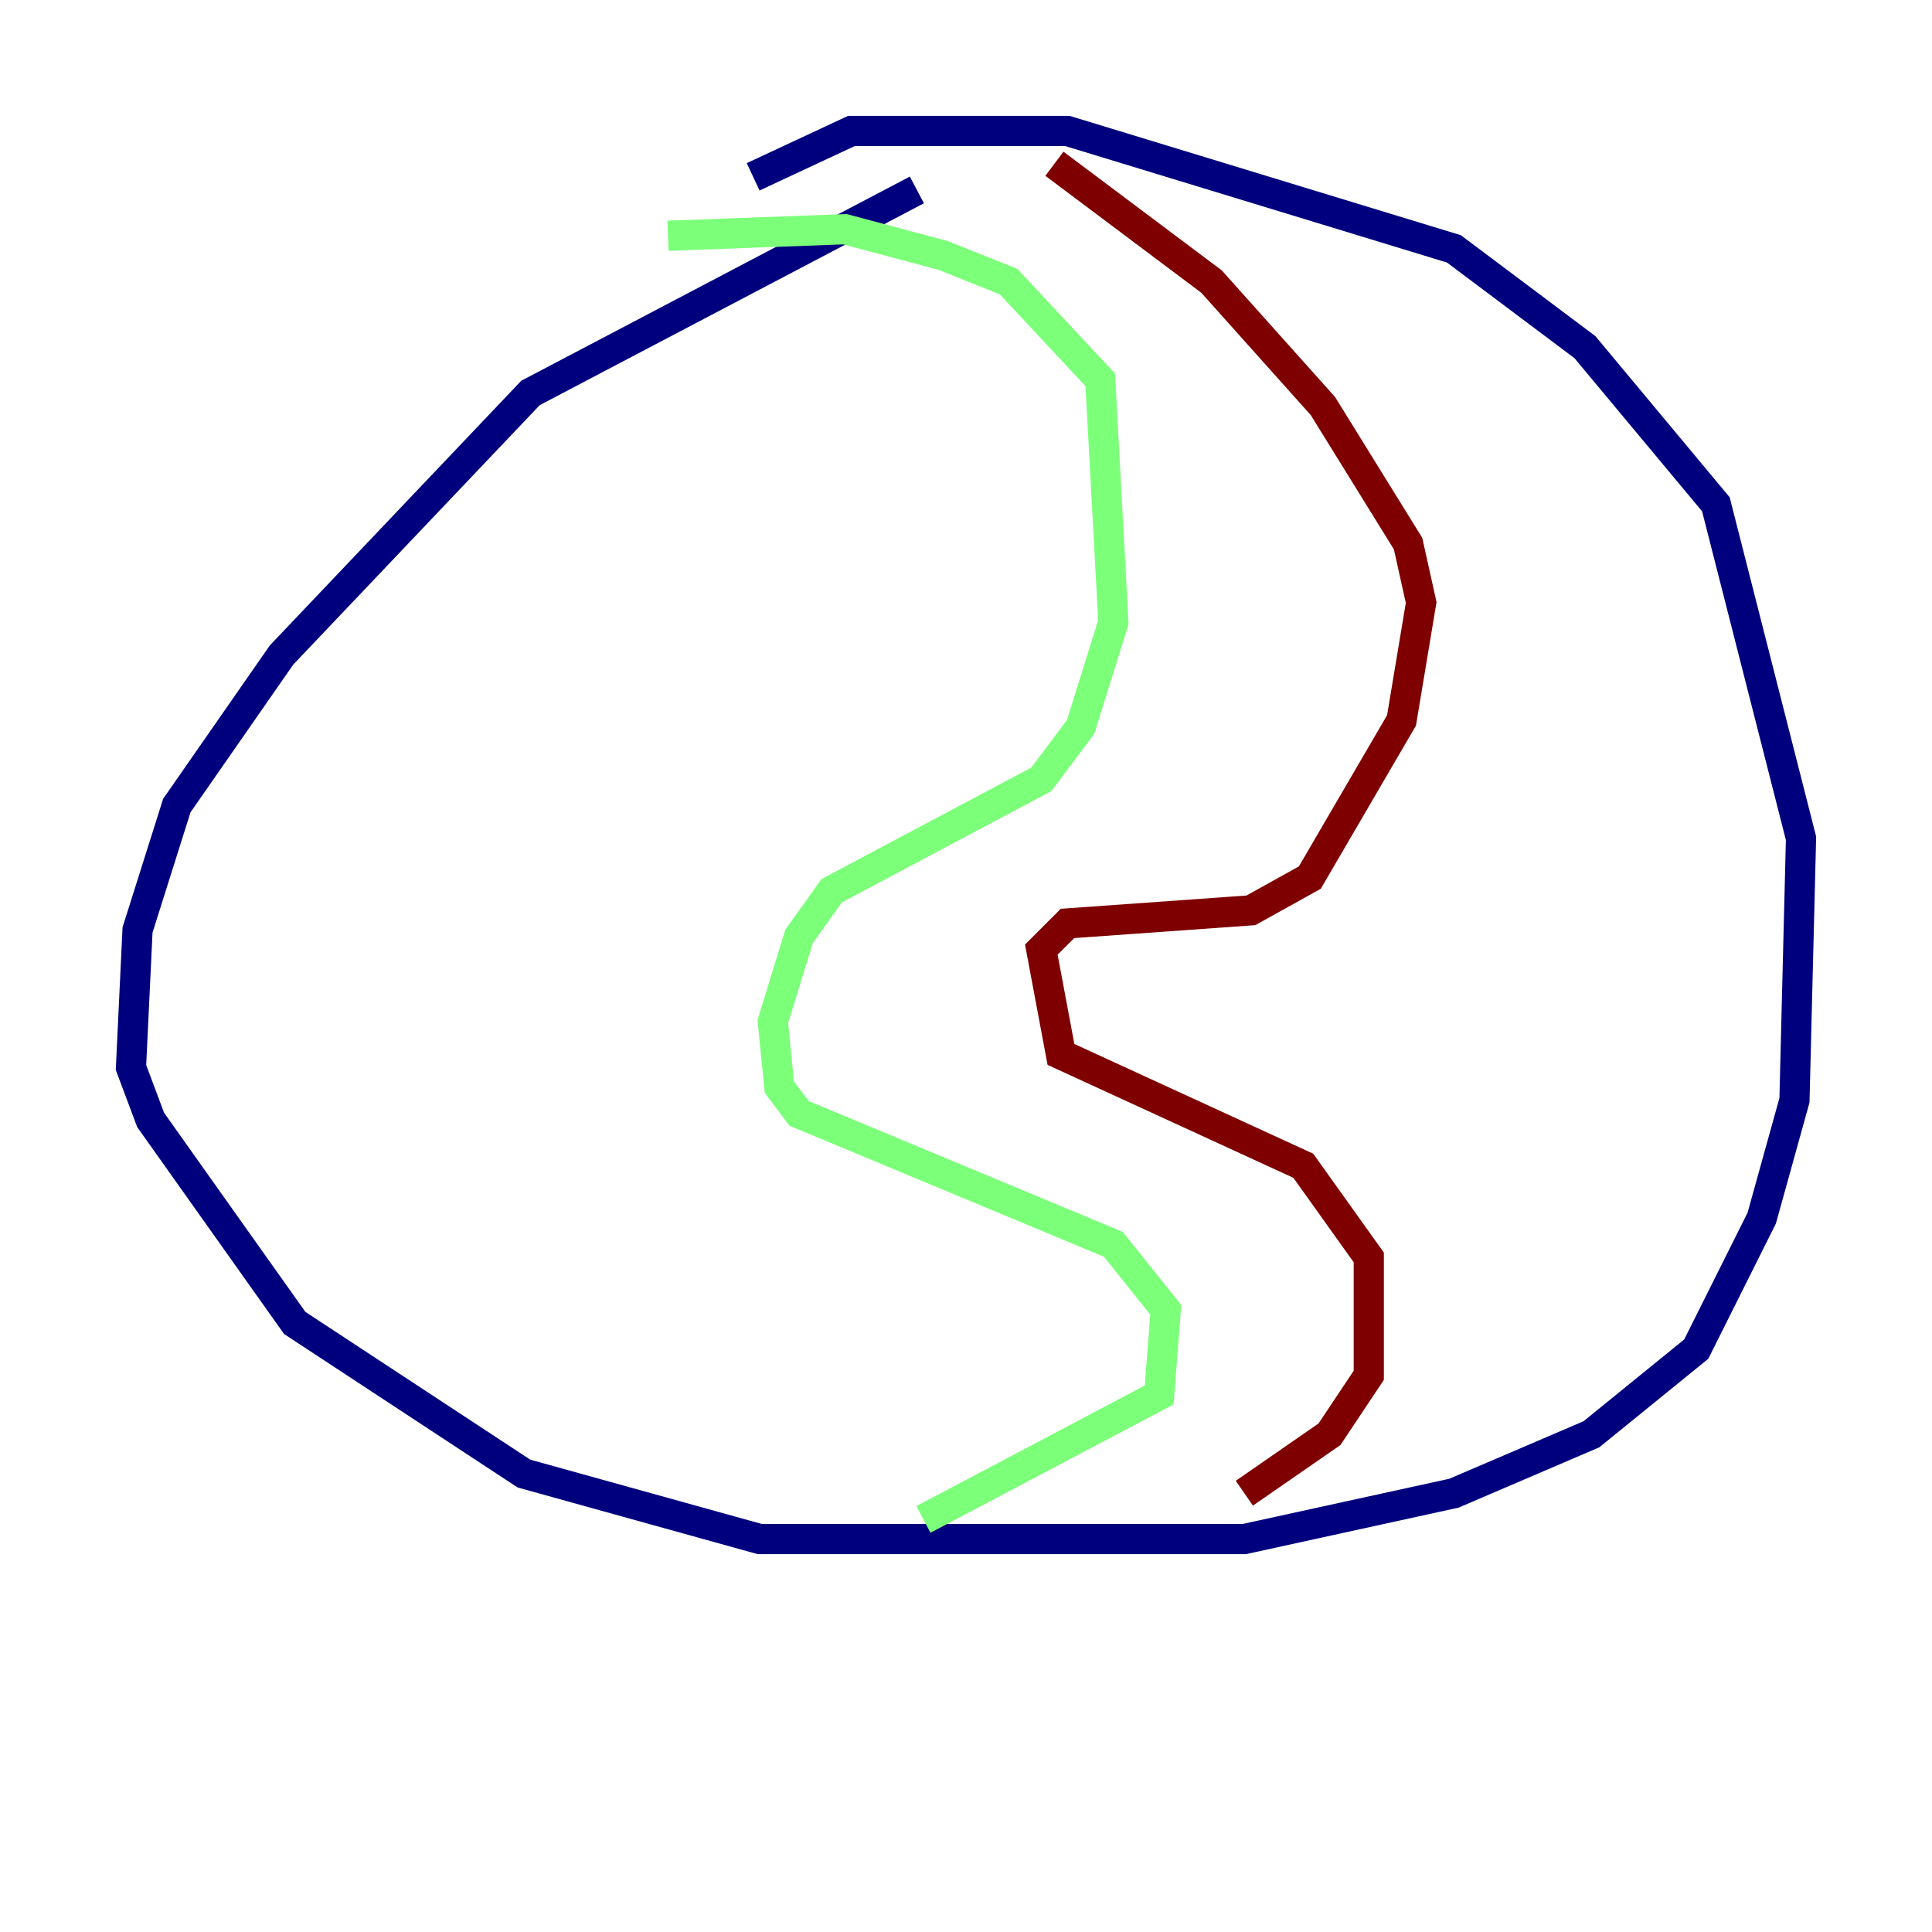 <?xml version="1.0" encoding="utf-8" ?>
<svg baseProfile="tiny" height="128" version="1.2" viewBox="0,0,128,128" width="128" xmlns="http://www.w3.org/2000/svg" xmlns:ev="http://www.w3.org/2001/xml-events" xmlns:xlink="http://www.w3.org/1999/xlink"><defs /><polyline fill="none" points="60.746,12.583 35.146,26.034 18.658,43.39 11.715,53.37 9.112,61.614 8.678,70.725 9.98,74.197 19.525,87.647 34.712,97.627 50.332,101.966 82.441,101.966 96.325,98.929 105.437,95.024 112.38,89.383 116.719,80.705 118.888,72.895 119.322,55.539 113.681,33.41 105.003,22.997 96.325,16.488 70.725,8.678 56.407,8.678 49.898,11.715" stroke="#00007f" stroke-width="2" /><polyline fill="none" points="44.258,15.62 55.973,15.186 62.481,16.922 66.82,18.658 72.895,25.166 73.763,41.22 71.593,48.163 68.99,51.634 55.105,59.01 52.936,62.047 51.2,67.688 51.634,72.027 52.936,73.763 73.763,82.441 77.234,86.78 76.8,92.42 61.18,100.664" stroke="#7cff79" stroke-width="2" /><polyline fill="none" points="69.858,10.848 80.271,18.658 87.647,26.902 93.288,36.014 94.156,39.919 92.854,47.729 86.78,58.142 82.875,60.312 70.725,61.18 68.99,62.915 70.291,69.858 86.346,77.234 90.685,83.308 90.685,91.119 88.081,95.024 82.441,98.929" stroke="#7f0000" stroke-width="2" /></svg>